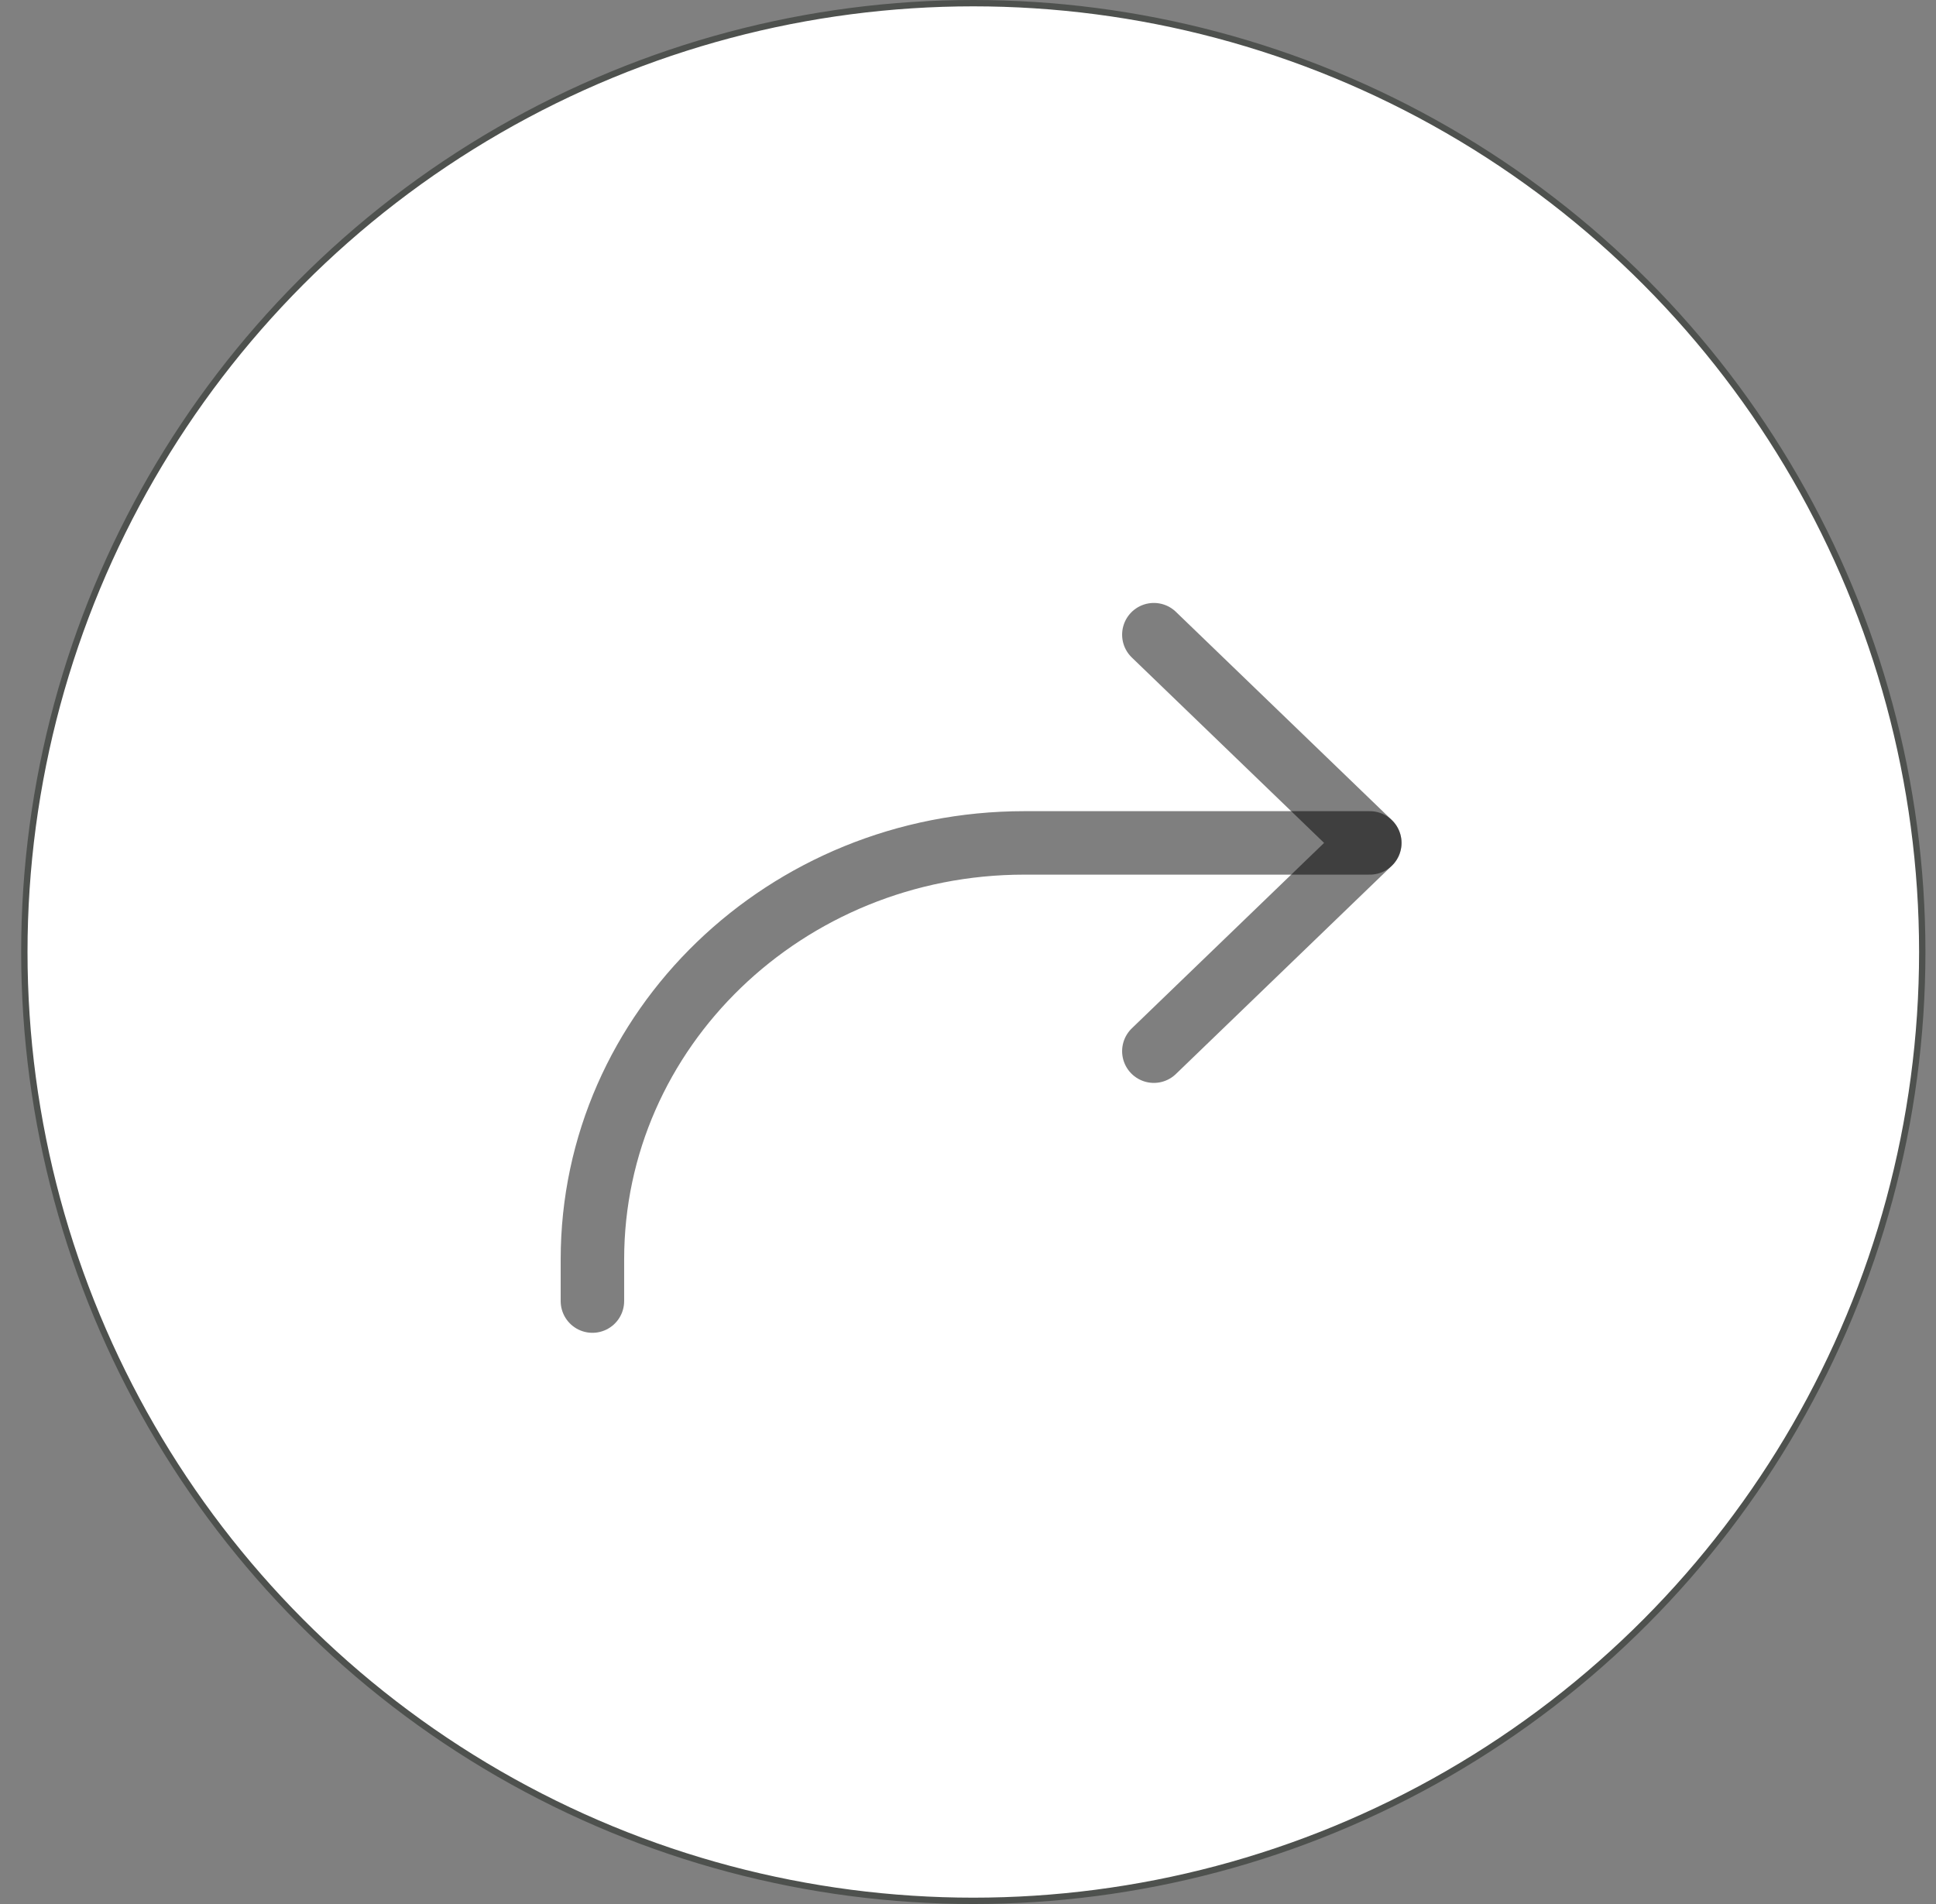 <svg xmlns="http://www.w3.org/2000/svg" width="61" height="60" viewBox="0 0 61 60" fill="none">
  <rect x="0" y="0" width="61" height="60" fill="#808080" stroke="none"/>
  <circle cx="30.667" cy="30" r="29.9" fill="white" stroke="#4E514E" stroke-width="0.2"/>
  <path d="M36.356 20L43.16 26.562L36.356 33.125" stroke="black" stroke-opacity="0.5" stroke-width="2" stroke-linecap="round" stroke-linejoin="round"/>
  <path d="M43.16 26.562H32.274C24.759 26.562 18.666 32.439 18.666 39.688V41" stroke="black" stroke-opacity="0.5" stroke-width="2" stroke-linecap="round" stroke-linejoin="round"/>
</svg>